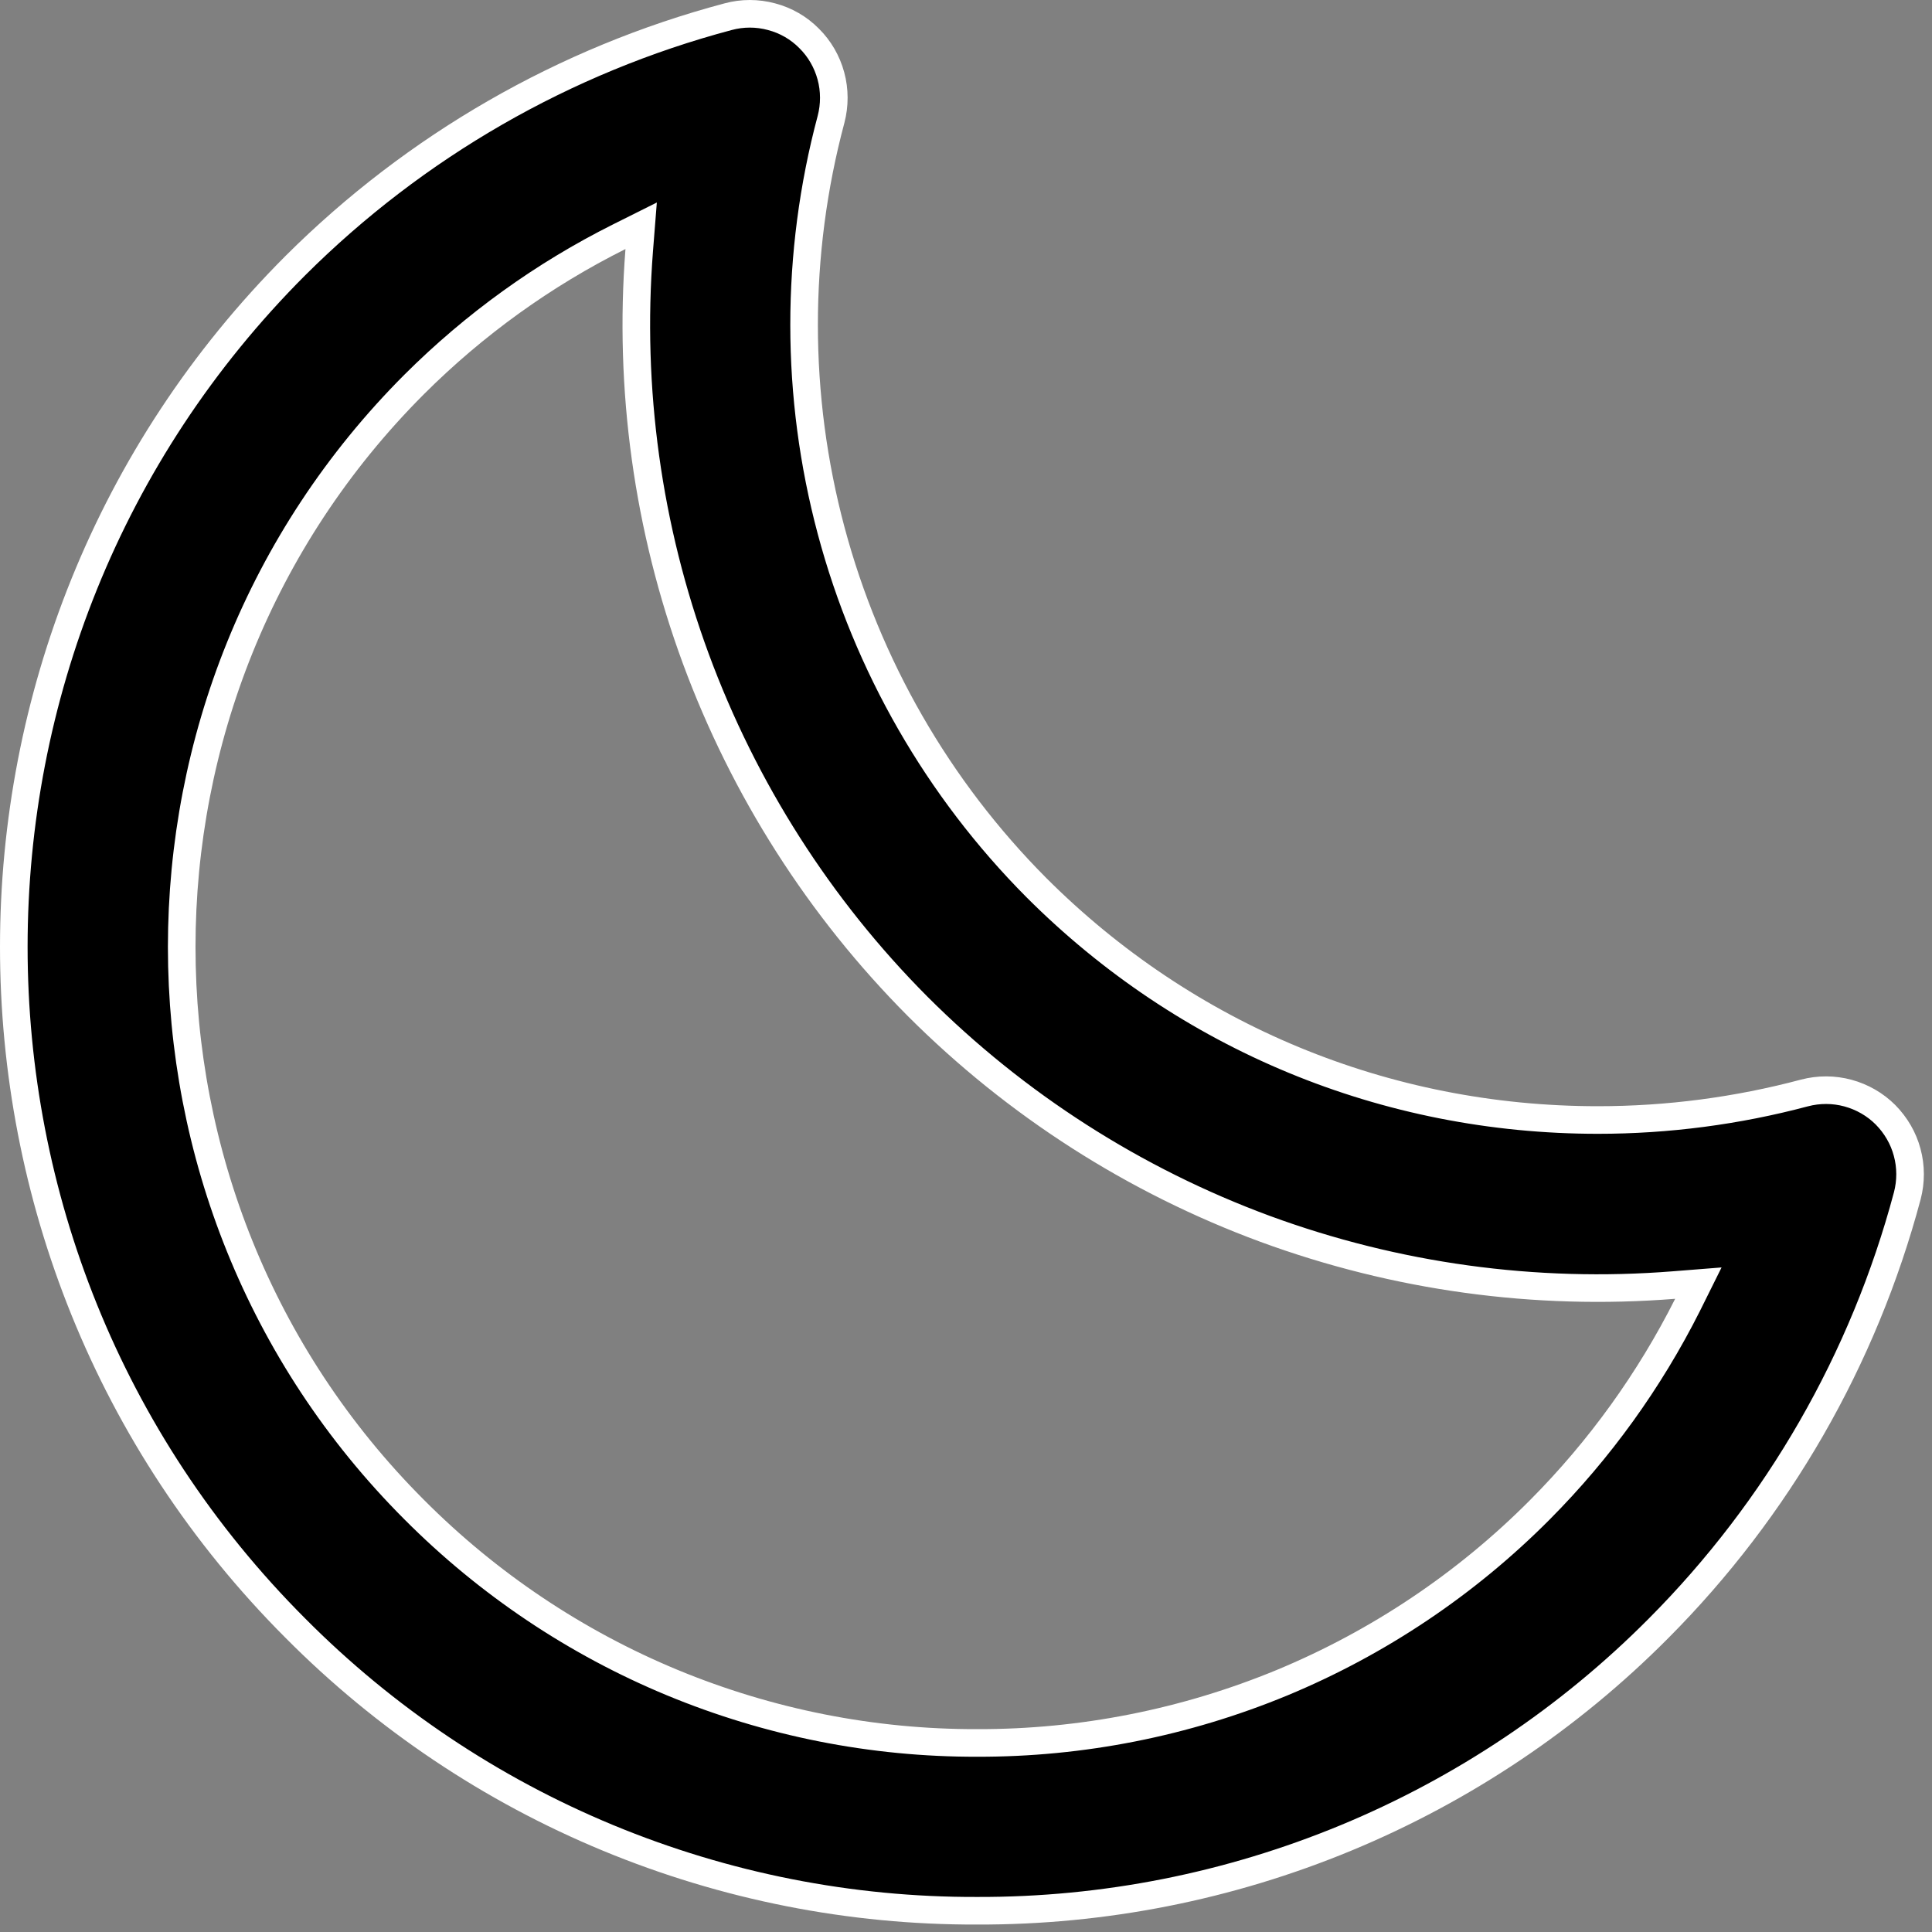 <svg width="14" height="14" viewBox="0 0 14 14" fill="none" xmlns="http://www.w3.org/2000/svg">
<rect x="0" y="0" width="14" height="14" fill="#808080" stroke="none"/>
<path d="M7.081 12.63C7.838 12.632 8.589 12.483 9.289 12.194C9.988 11.904 10.624 11.478 11.158 10.941C11.591 10.506 11.952 10.005 12.228 9.457L12.307 9.298L12.13 9.312C11.125 9.392 10.115 9.253 9.168 8.905C8.222 8.556 7.363 8.006 6.65 7.293C5.939 6.579 5.391 5.719 5.042 4.773C4.694 3.828 4.554 2.818 4.632 1.813L4.646 1.636L4.488 1.715C3.938 1.99 3.437 2.351 3.002 2.785L3.002 2.785C0.755 5.033 0.755 8.692 3.002 10.94C3.537 11.477 4.172 11.903 4.872 12.193C5.573 12.483 6.323 12.632 7.081 12.63ZM7.081 12.63C7.081 12.63 7.081 12.63 7.081 12.63L7.081 12.53L7.081 12.63C7.081 12.63 7.081 12.63 7.081 12.63ZM7.509 6.431L7.51 6.432C8.595 7.517 10.041 8.116 11.579 8.116C12.085 8.116 12.588 8.05 13.076 7.92C13.179 7.893 13.288 7.893 13.391 7.921C13.494 7.949 13.588 8.003 13.663 8.078C13.738 8.154 13.793 8.248 13.82 8.35C13.848 8.453 13.848 8.562 13.821 8.665C13.505 9.85 12.883 10.932 12.017 11.801L12.017 11.801C11.37 12.452 10.601 12.967 9.754 13.318C8.906 13.669 7.998 13.849 7.08 13.846L7.08 13.846C6.162 13.849 5.254 13.669 4.406 13.318C3.558 12.967 2.789 12.451 2.142 11.8L2.142 11.8C-0.581 9.077 -0.58 4.646 2.141 1.924C3.01 1.058 4.091 0.436 5.276 0.121L5.276 0.121C5.379 0.093 5.488 0.093 5.591 0.121C5.694 0.148 5.788 0.202 5.863 0.278C5.939 0.353 5.993 0.447 6.021 0.55C6.049 0.653 6.049 0.762 6.022 0.865C5.761 1.842 5.762 2.87 6.023 3.846C6.284 4.823 6.796 5.714 7.509 6.431Z" fill="black" stroke="white" stroke-width="0.2"/>
</svg>
